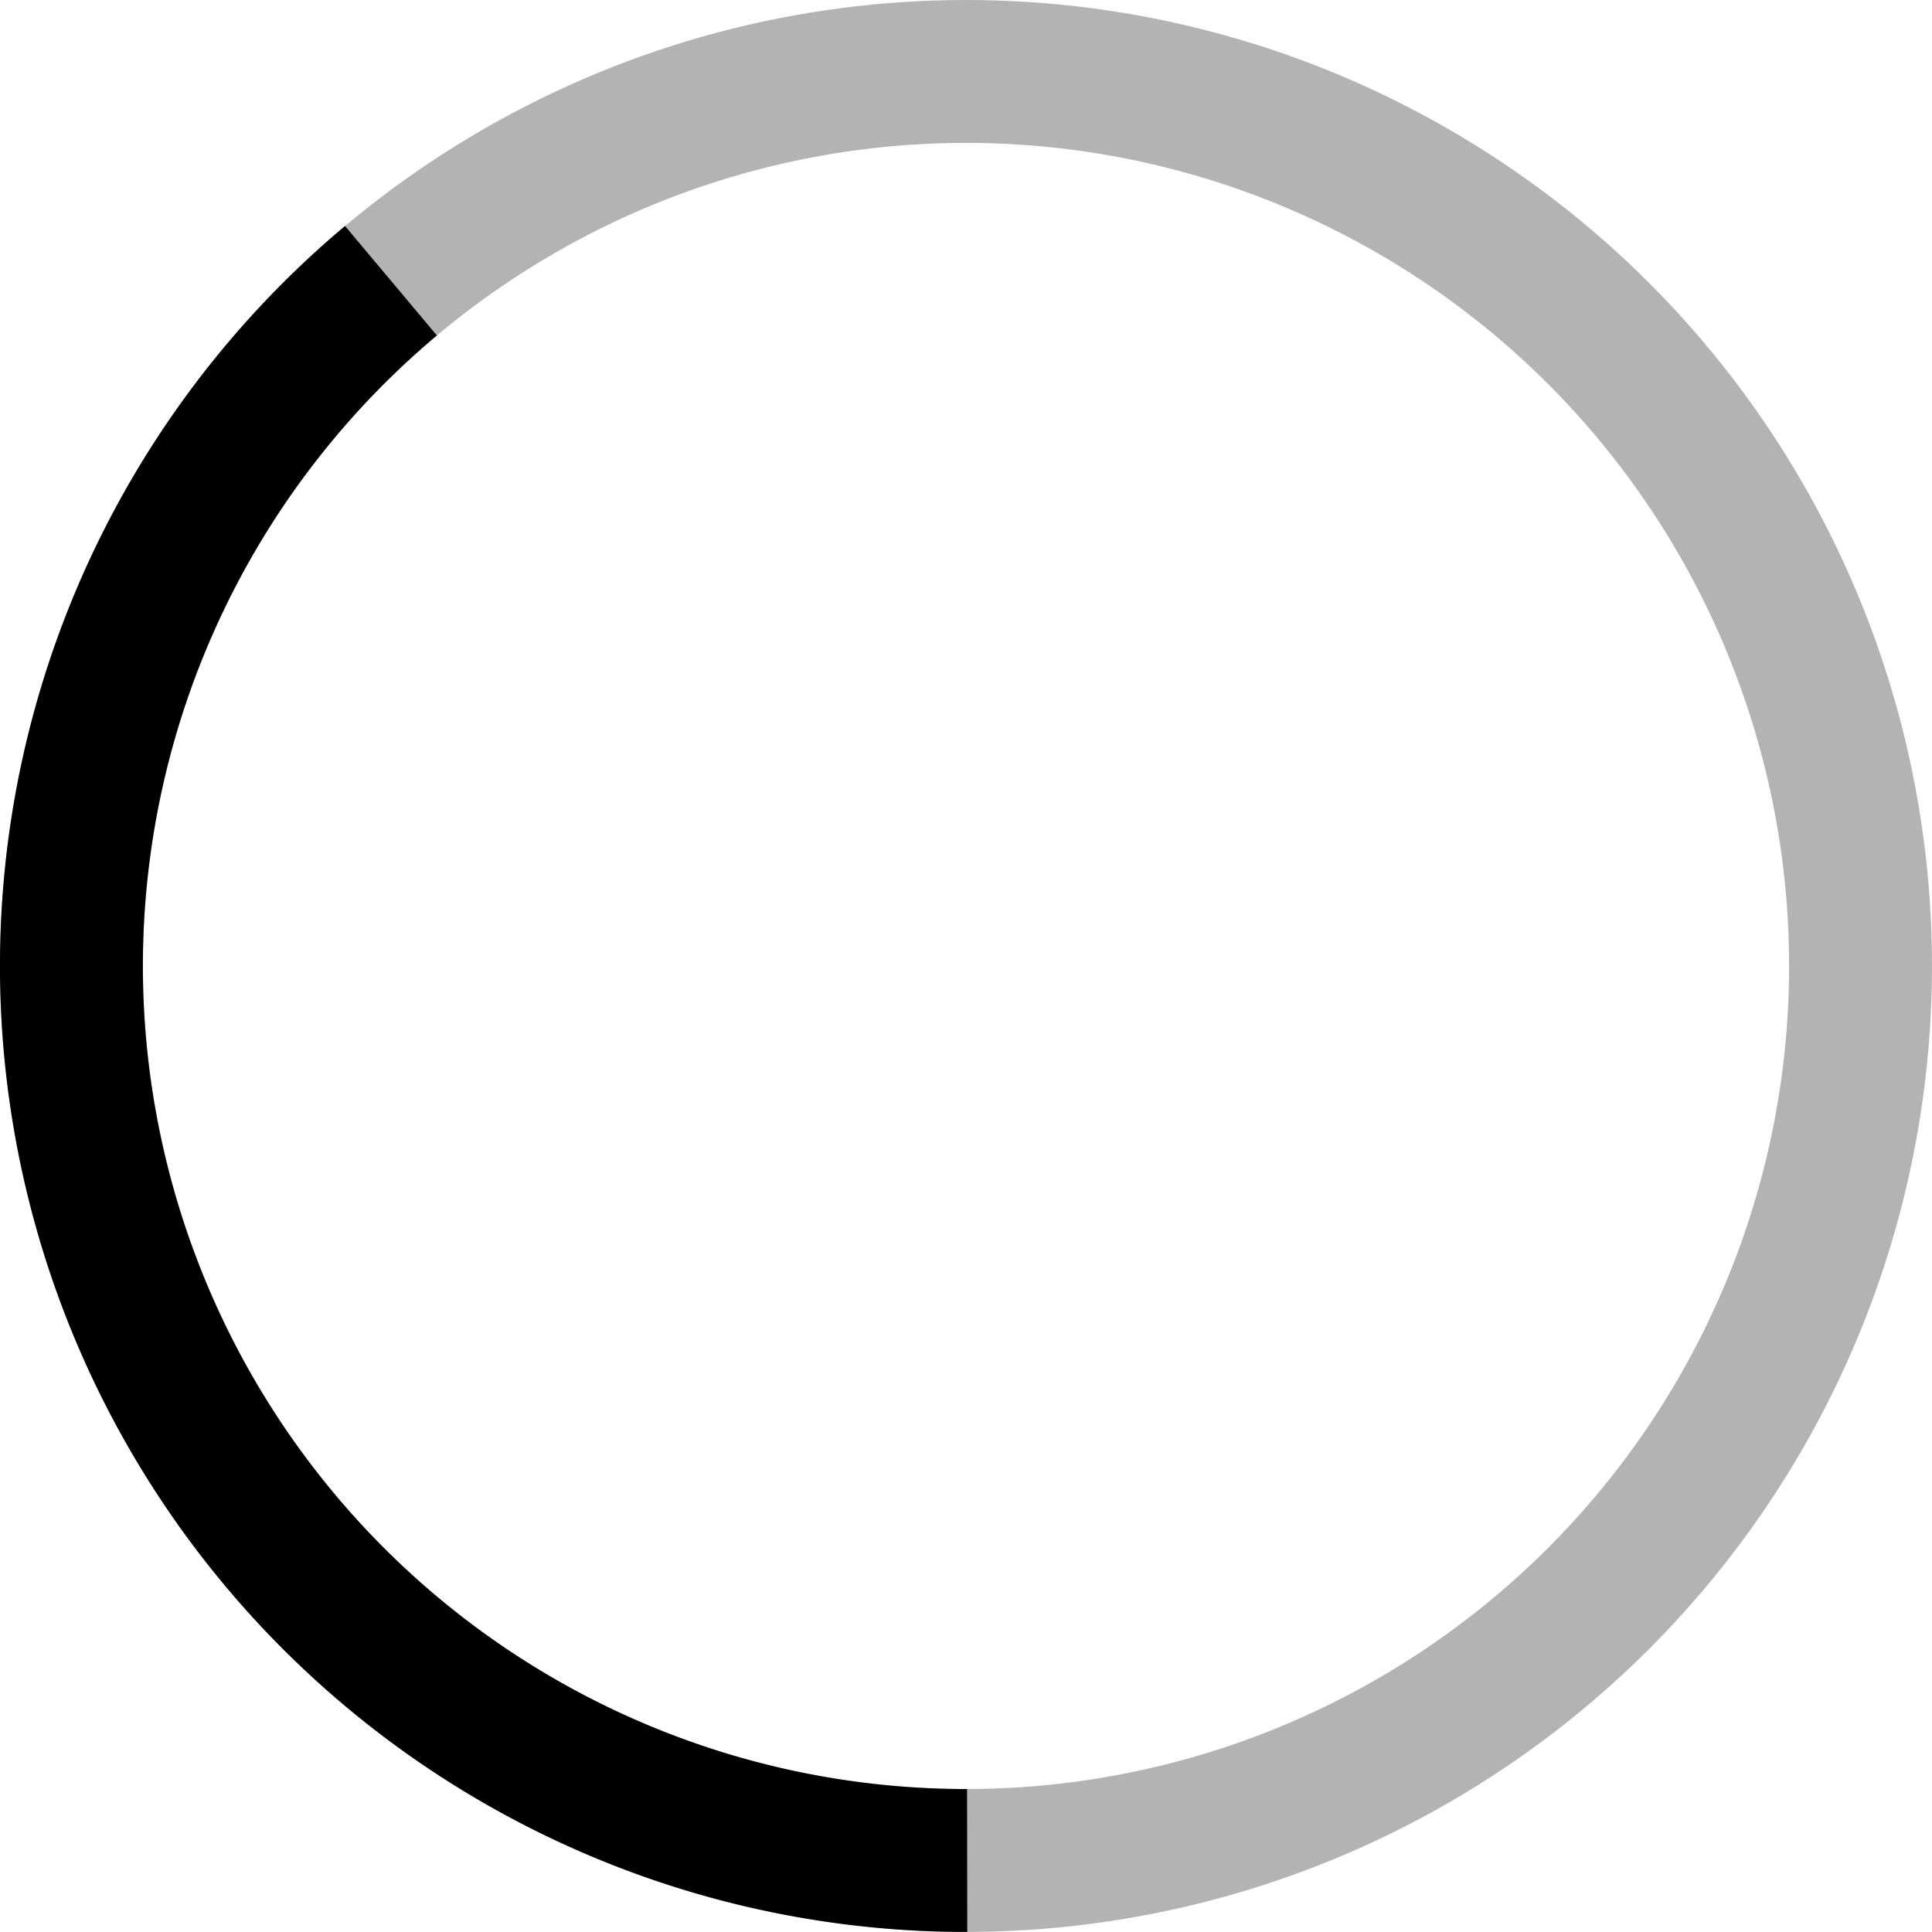 <?xml version="1.0" encoding="UTF-8" standalone="no"?>
<!-- Created with Inkscape (http://www.inkscape.org/) -->

<svg
   width="202.817mm"
   height="202.809mm"
   viewBox="0 0 202.817 202.809"
   version="1.1"
   id="svg1"
   xmlns="http://www.w3.org/2000/svg"
   xmlns:svg="http://www.w3.org/2000/svg">
  <defs
     id="defs1" />
  <g
     id="layer1"
     transform="translate(-3.588,-25.386)">
    <circle
       style="display:inline;fill:none;fill-opacity:1;stroke:#000000;stroke-width:15;stroke-dasharray:none;stroke-opacity:0.3"
       id="path1"
       cx="105"
       cy="126.79"
       r="93.904" />
  </g>
  <g
     id="layer3"
     transform="translate(-3.588,-25.386)">
    <path
       style="display:inline;fill:none;fill-opacity:1;stroke:#000000;stroke-width:15;stroke-linecap:butt;stroke-linejoin:bevel;stroke-miterlimit:9;stroke-dasharray:none;stroke-opacity:1;paint-order:normal"
       id="path1-5"
       d="M 105.119,220.695 A 93.904,93.904 0 0 1 16.771,158.968 93.904,93.904 0 0 1 44.629,54.855" />
  </g>
</svg>
